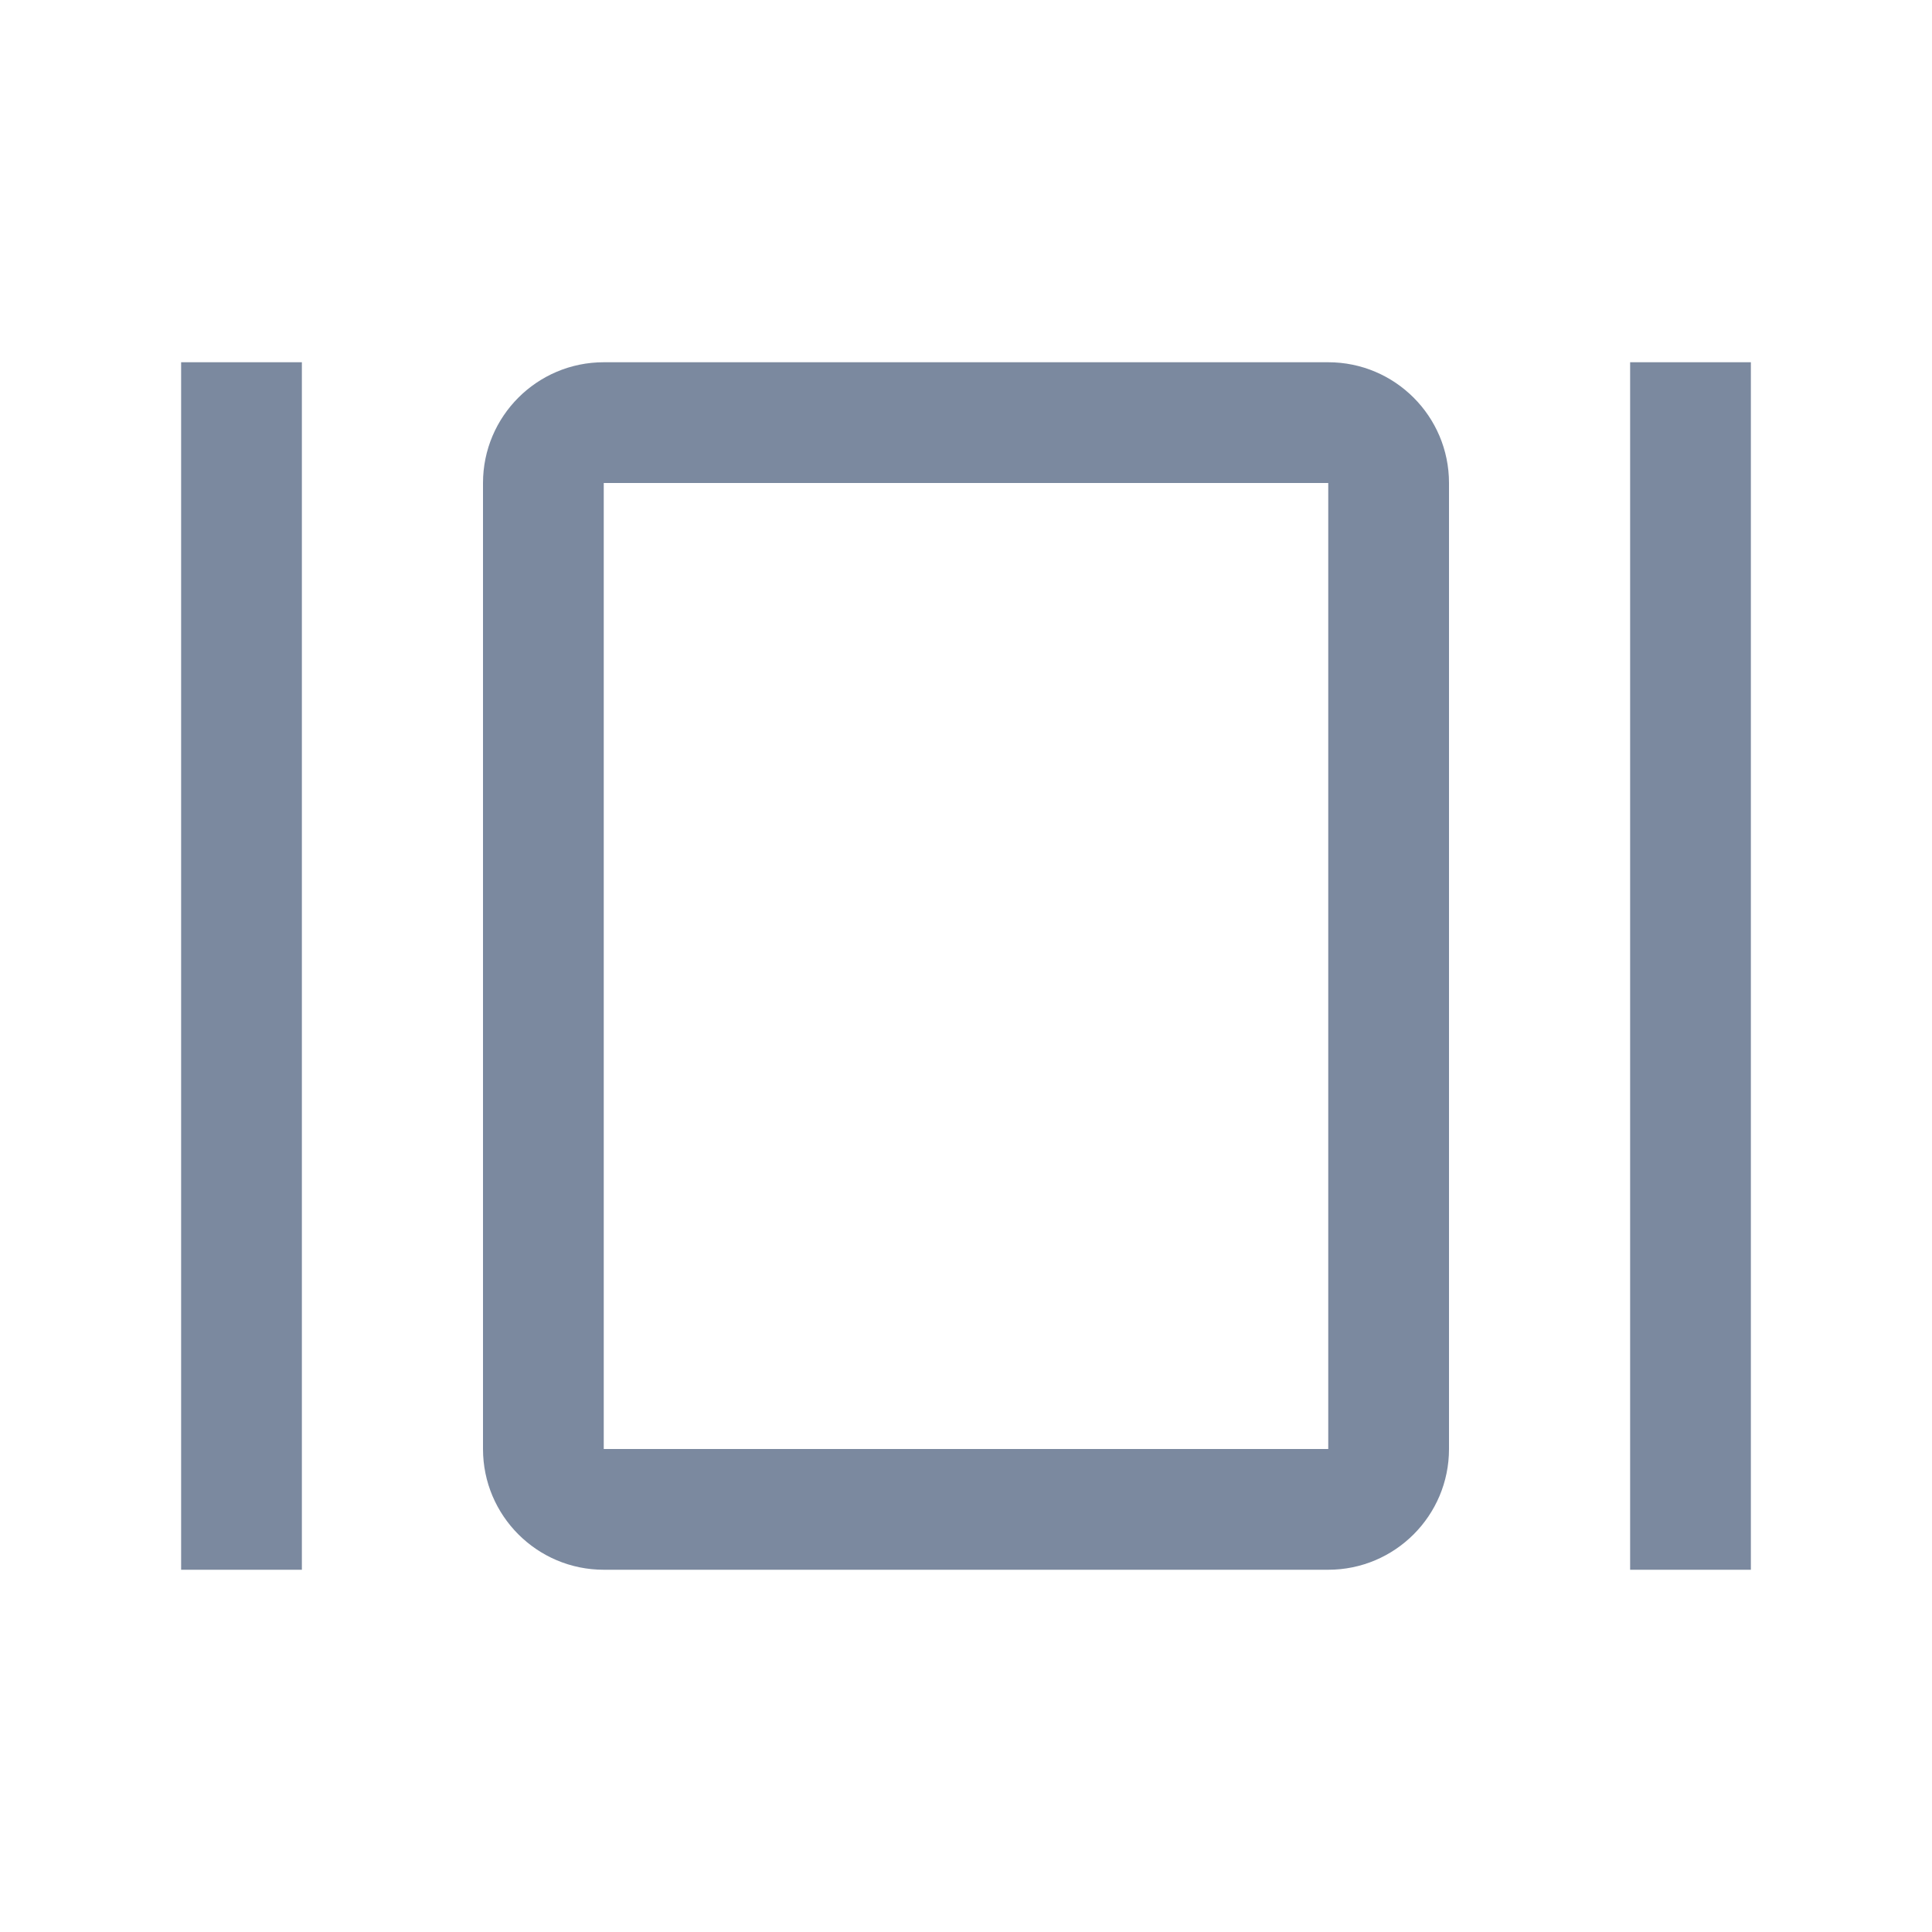 <svg xmlns="http://www.w3.org/2000/svg" xmlns:xlink="http://www.w3.org/1999/xlink" fill="none" version="1.1" width="16" height="16" viewBox="0 0 16 16"><defs><clipPath id="master_svg0_0_60"><rect x="0" y="0" width="16" height="16" rx="0"/></clipPath></defs><g clip-path="url(#master_svg0_0_60)"><g><path d="M4,4C4,3.448,4.448,3,5,3C5,3,11,3,11,3C11.552,3,12,3.448,12,4C12,4,12,12,12,12C12,12.552,11.552,13,11,13C11,13,5,13,5,13C4.448,13,4,12.552,4,12C4,12,4,4,4,4C4,4,4,4,4,4ZM11,4C11,4,5,4,5,4C5,4,5,12,5,12C5,12,11,12,11,12C11,12,11,4,11,4C11,4,11,4,11,4Z" fill-rule="evenodd" fill="#7B899F" fill-opacity="1"/></g><g><path d="M14.5,3C14.5,3,14.5,13,14.5,13C14.5,13,13.5,13,13.5,13C13.5,13,13.5,3,13.5,3C13.5,3,14.5,3,14.5,3C14.5,3,14.5,3,14.5,3Z" fill-rule="evenodd" fill="#7B899F" fill-opacity="1"/></g><g><path d="M2.5,3C2.5,3,2.5,13,2.5,13C2.5,13,1.5,13,1.5,13C1.5,13,1.5,3,1.5,3C1.5,3,2.5,3,2.5,3C2.5,3,2.5,3,2.5,3Z" fill-rule="evenodd" fill="#7B899F" fill-opacity="1"/></g></g></svg>